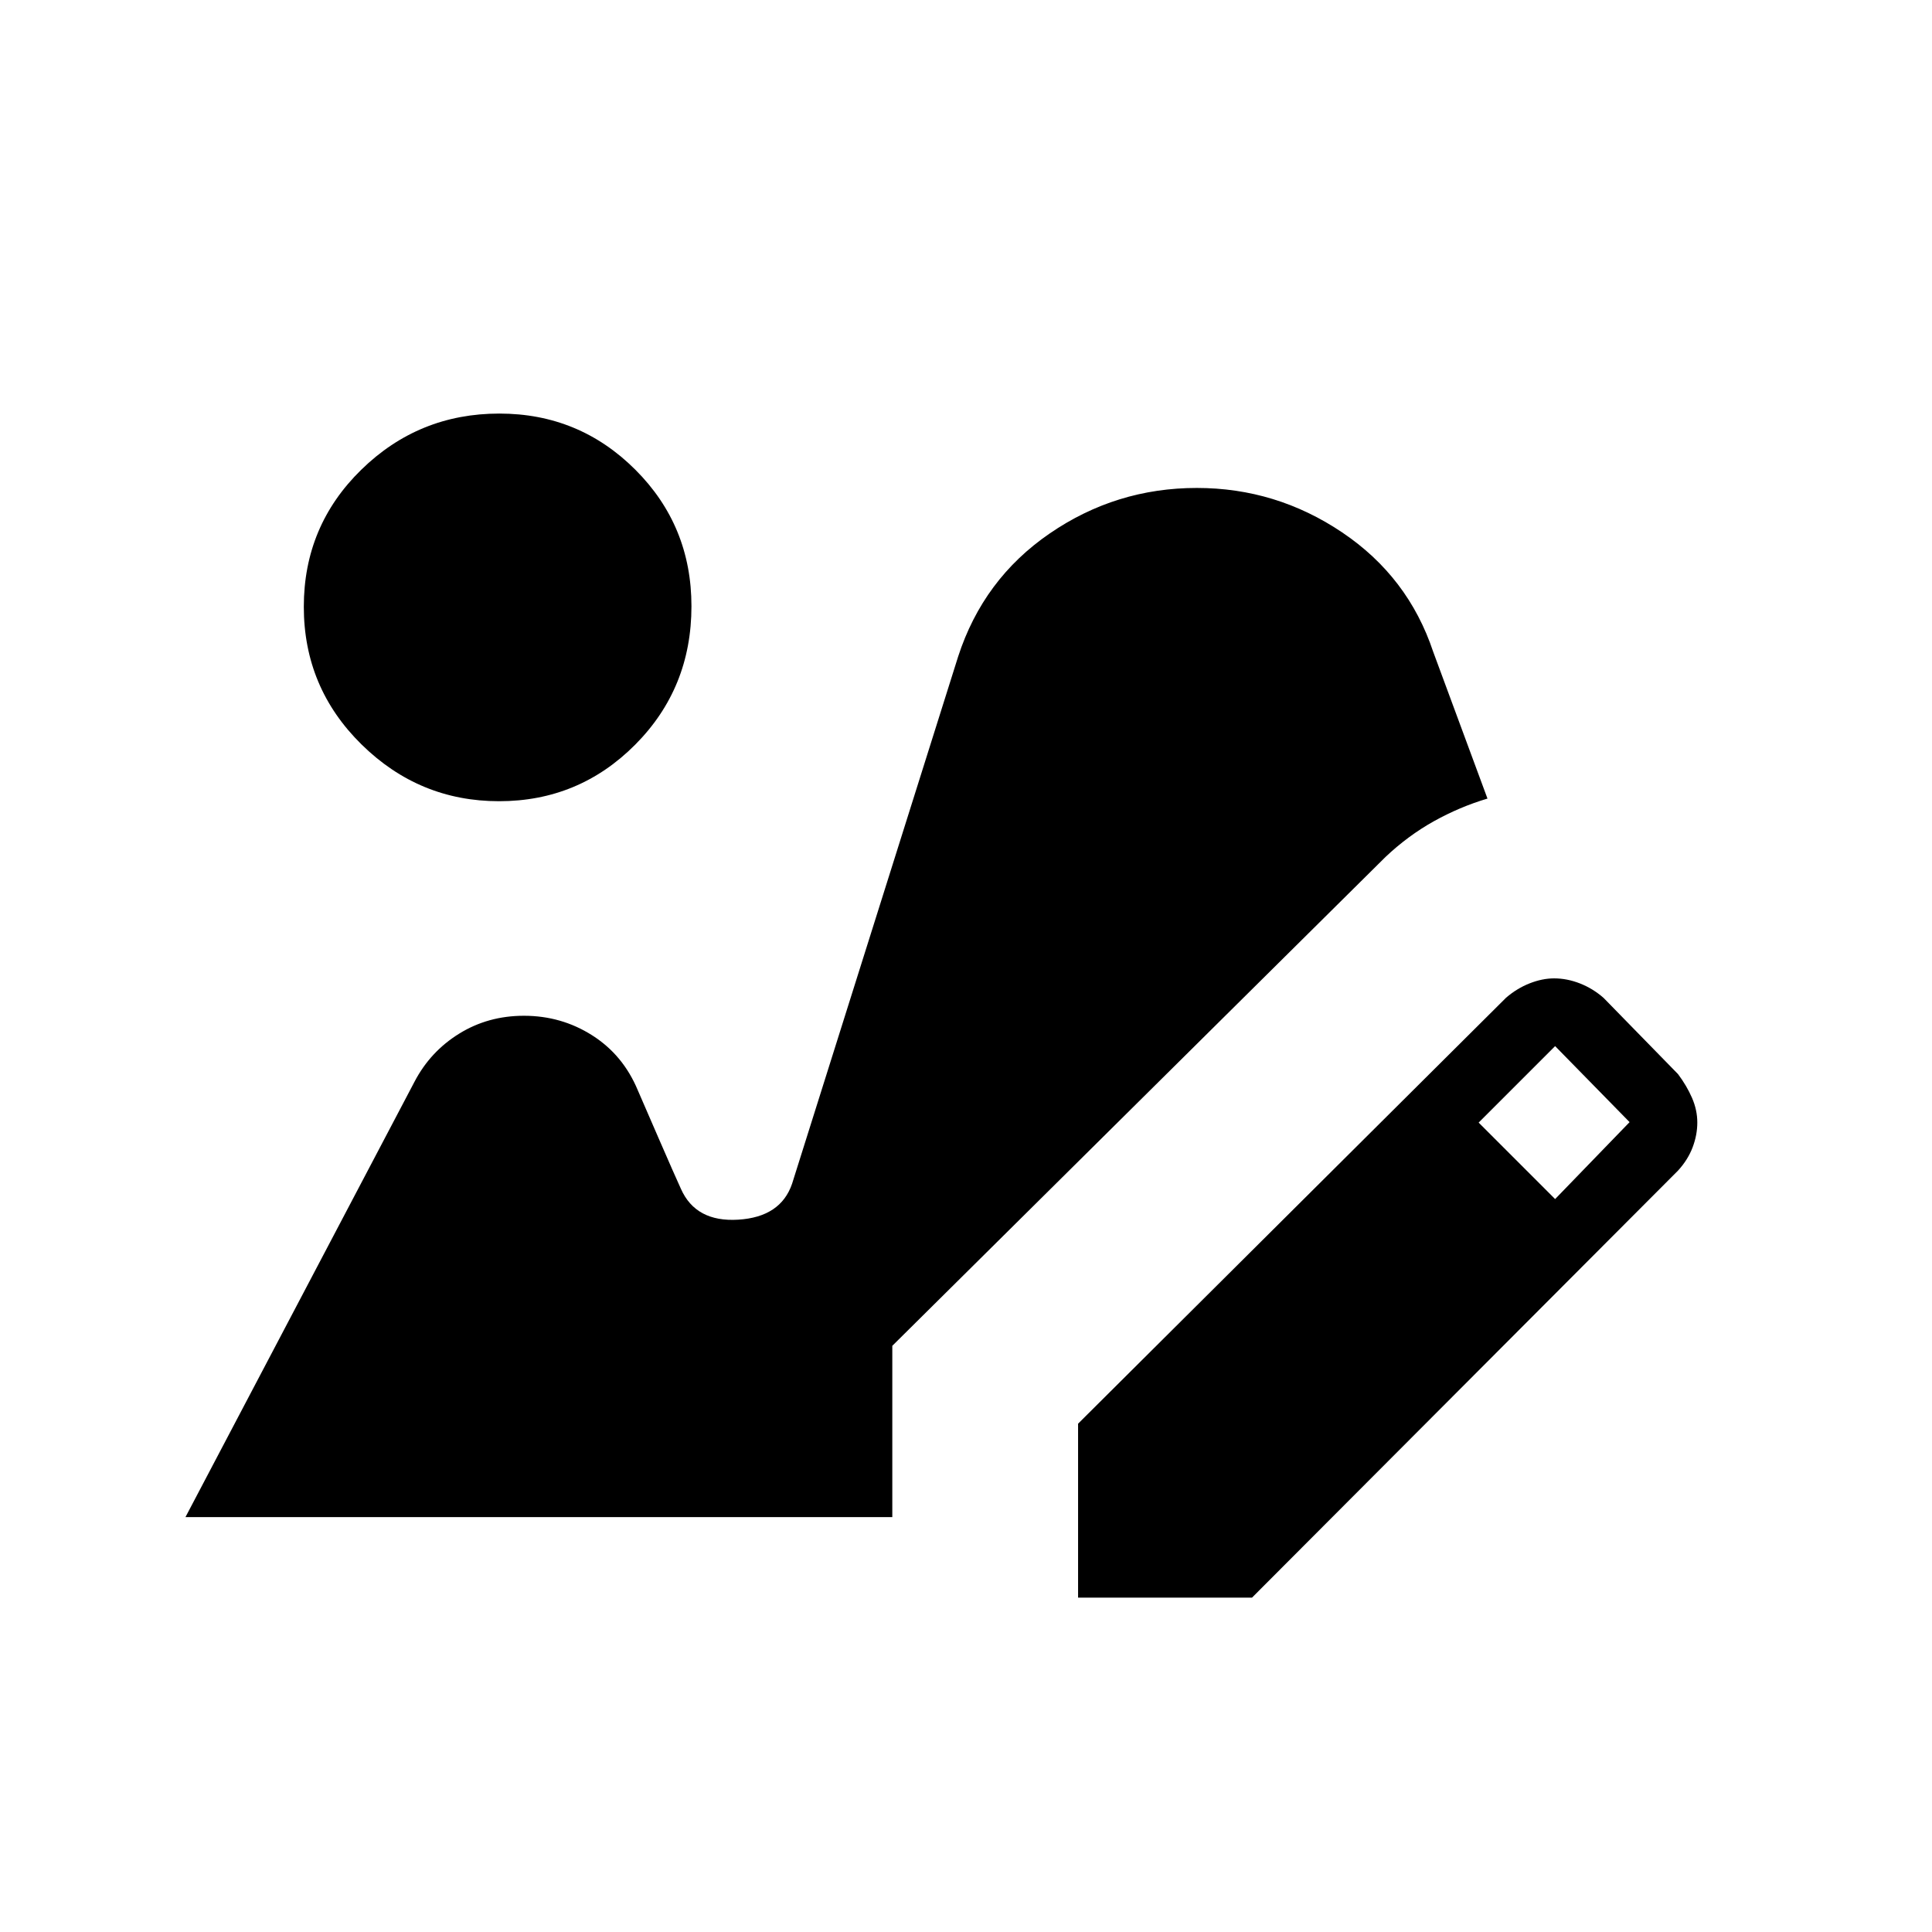 <svg xmlns="http://www.w3.org/2000/svg" height="24" viewBox="0 -960 960 960" width="24"><path d="M535.69-166.15v-86.43l212.68-211.67q5.44-4.67 11.71-7.13 6.27-2.47 12.16-2.47 6.43 0 12.84 2.52 6.42 2.52 11.73 7.18l37 37.88q4.3 5.73 6.94 11.79 2.63 6.06 2.63 12.25t-2.34 12.36q-2.34 6.16-7.25 11.54L622.12-166.15h-86.43Zm237.04-198.04 37-38.23-37-37.77-38 38 38 38ZM247.99-561.88q-39.68 0-68.36-28.22-28.67-28.22-28.67-68.4 0-40.18 28.55-68.09 28.55-27.91 68.6-27.91 39.63 0 67.55 27.86 27.92 27.86 27.92 67.88 0 40.68-27.95 68.78-27.96 28.1-67.64 28.1ZM92.15-206.15 205.97-422.5q7.84-15 22.19-23.88 14.35-8.89 32.19-8.89 18.61 0 33.92 9.73 15.31 9.73 22.61 27.19 2.74 6.31 10.54 24.29 7.81 17.98 10.93 24.79 7.37 16.62 28.47 15.32 21.1-1.3 26.76-17.86l82.52-261.96q12.52-38.54 45.49-61.15 32.98-22.62 73.09-22.62 39.4 0 72.22 22.08 32.83 22.08 45.25 59.34l26.97 72.93q-13.81 4.11-26.64 11.26-12.82 7.16-24.02 17.74L443.38-291.27v85.12H92.15Z"/></svg>